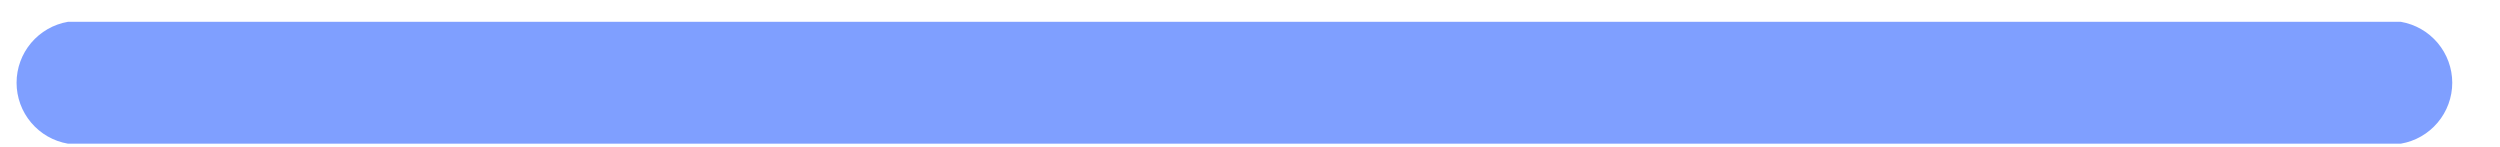 <?xml version="1.0" encoding="UTF-8" standalone="no"?><svg width='51' height='3' viewBox='0 0 51 3' fill='none' xmlns='http://www.w3.org/2000/svg'>
<path d='M1.386 2.931H48.977C49.27 2.881 49.536 2.729 49.728 2.501C49.92 2.274 50.026 1.986 50.026 1.688C50.026 1.391 49.92 1.103 49.728 0.875C49.536 0.648 49.27 0.495 48.977 0.445H1.386C1.093 0.495 0.827 0.648 0.635 0.875C0.443 1.103 0.338 1.391 0.338 1.688C0.338 1.986 0.443 2.274 0.635 2.501C0.827 2.729 1.093 2.881 1.386 2.931Z' fill='#0041FF' fill-opacity='0.5'/>
</svg>

